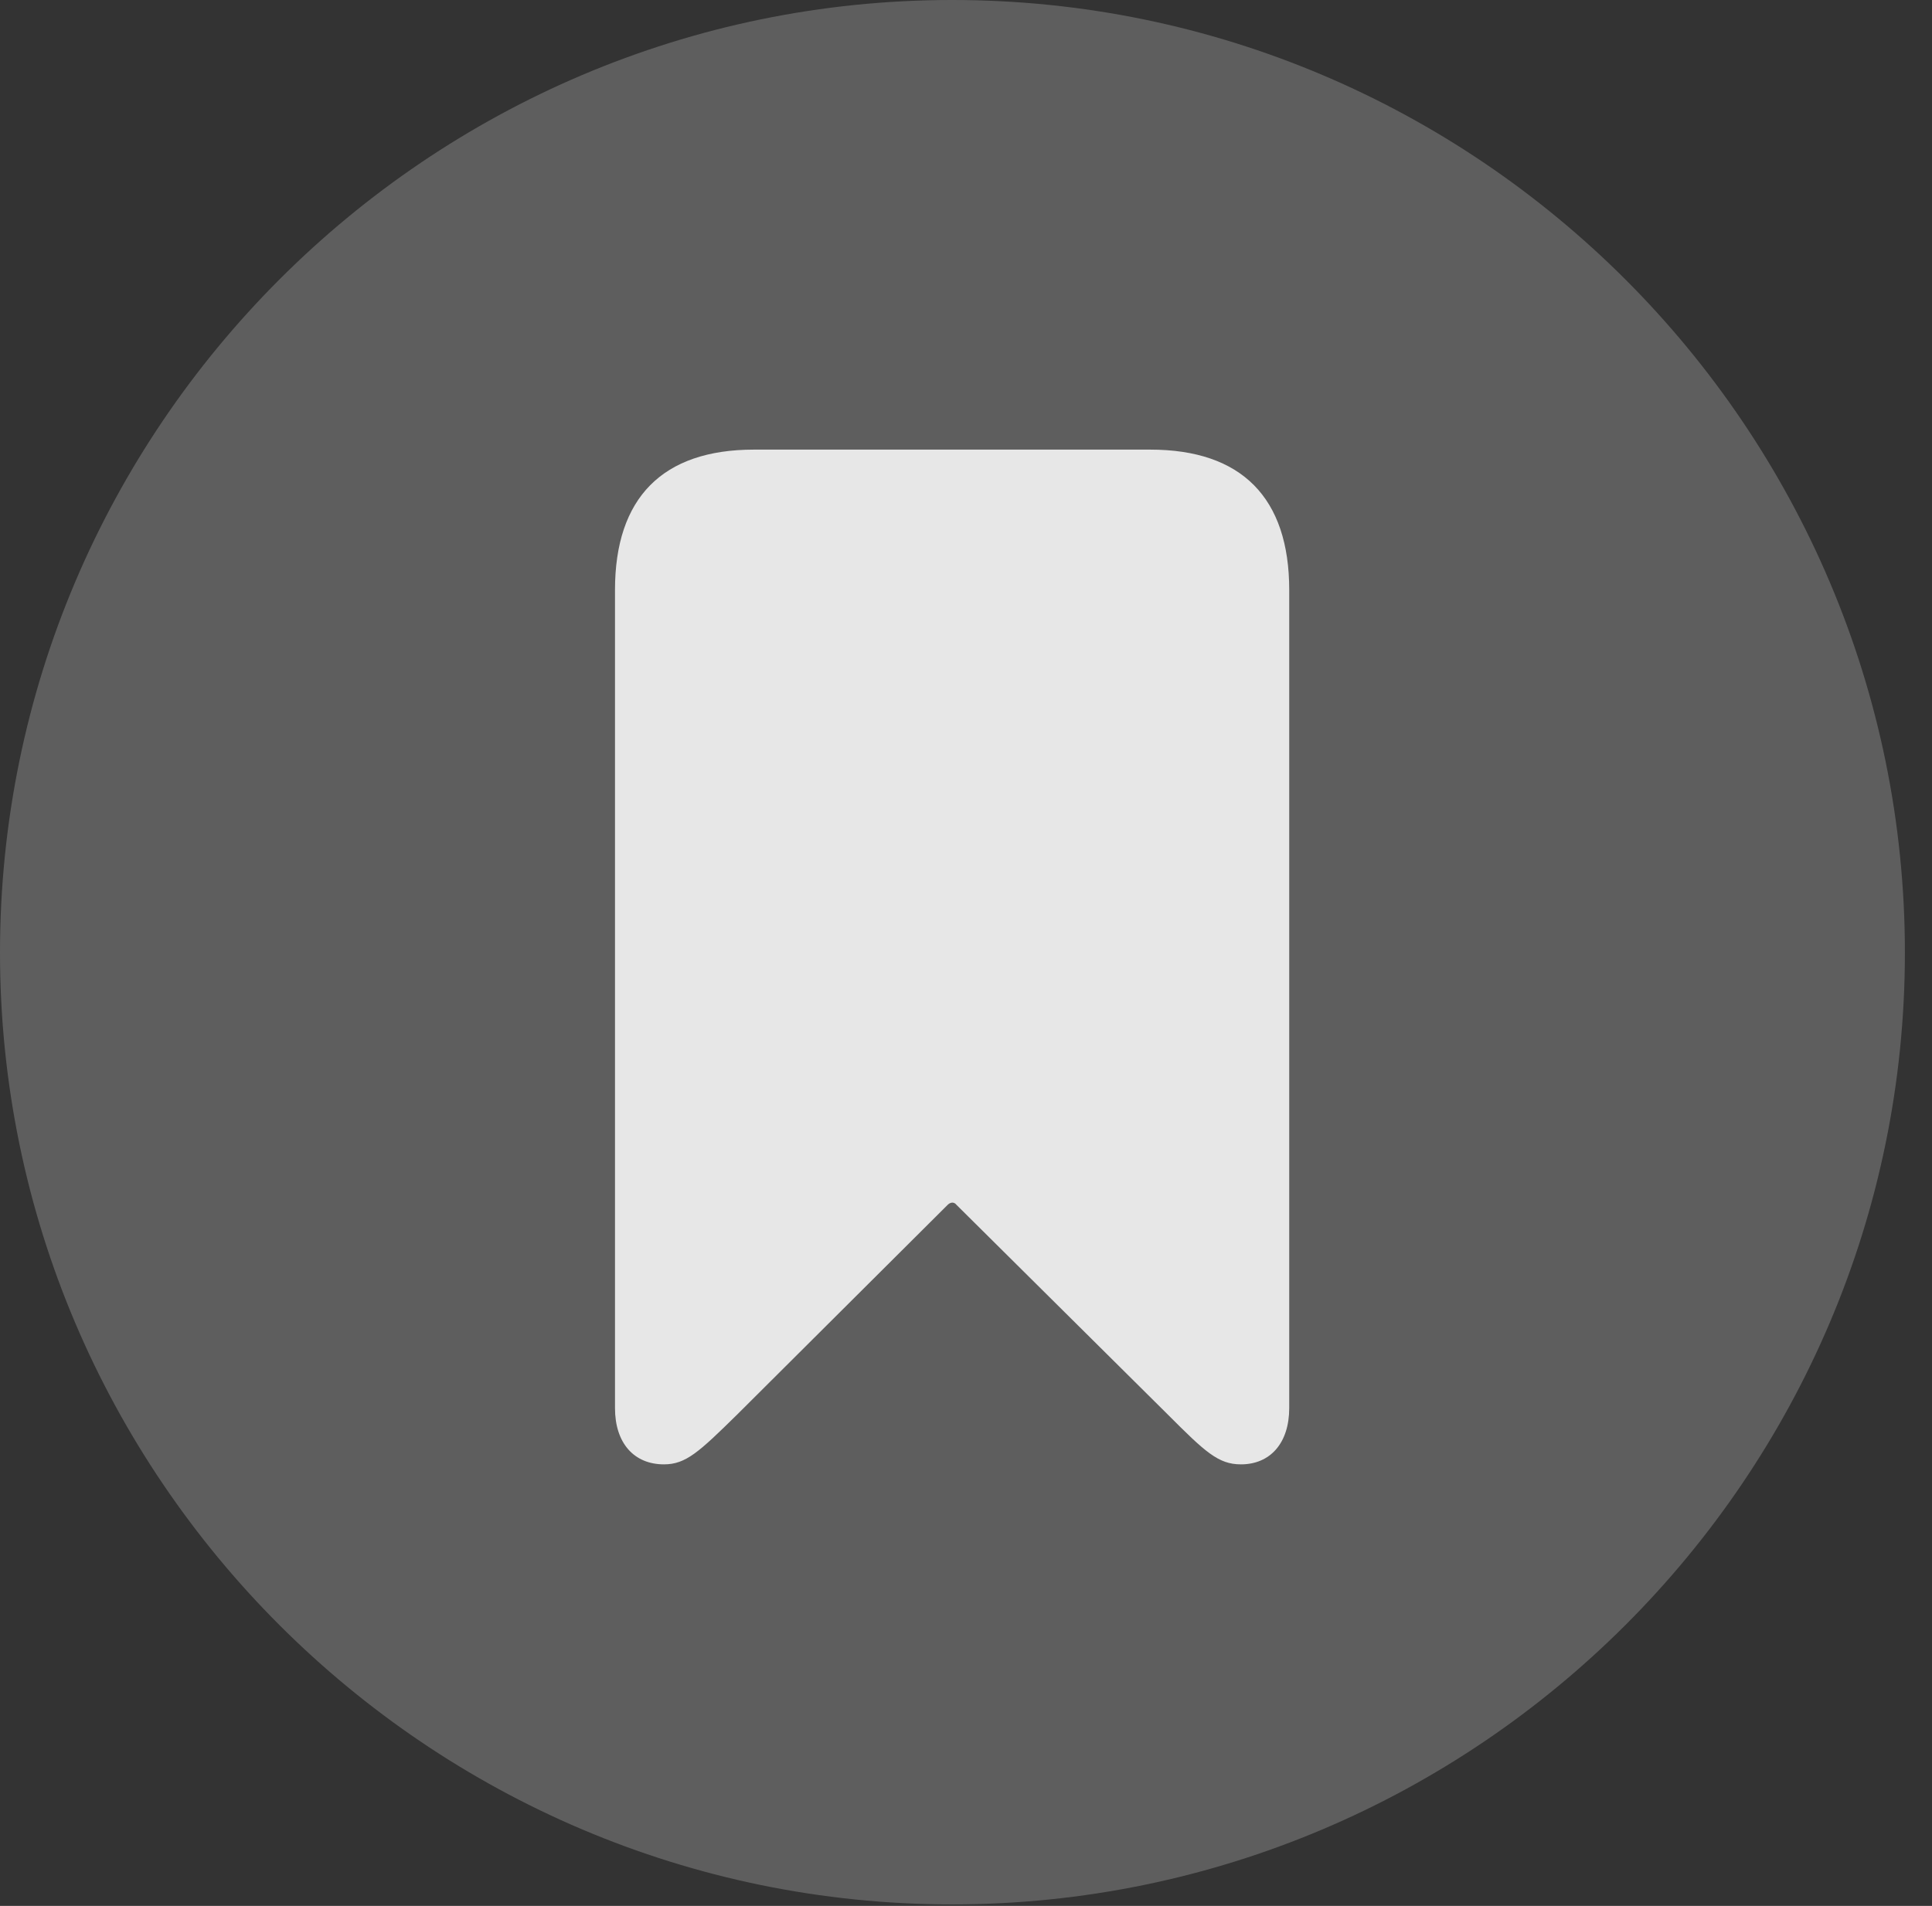 <?xml version="1.0" encoding="UTF-8"?>
<!--Generator: Apple Native CoreSVG 341-->
<!DOCTYPE svg
PUBLIC "-//W3C//DTD SVG 1.1//EN"
       "http://www.w3.org/Graphics/SVG/1.1/DTD/svg11.dtd">
<svg version="1.1" xmlns="http://www.w3.org/2000/svg" xmlns:xlink="http://www.w3.org/1999/xlink" viewBox="0 0 25.801 25.459">
 <rect x="0" y="0" width="25.801" height="25.459" fill="#333333" stroke="none"/>
 <g>
  <rect height="25.459" opacity="0" width="25.801" x="0" y="0"/>
  <path d="M12.715 25.439C19.727 25.439 25.439 19.727 25.439 12.725C25.439 5.713 19.727 0 12.715 0C5.713 0 0 5.713 0 12.725C0 19.727 5.713 25.439 12.715 25.439Z" fill="white" fill-opacity="0.212"/>
  <path d="M8.867 19.561C8.467 19.561 8.213 19.277 8.213 18.809L8.213 7.881C8.213 6.65 8.848 6.006 10.068 6.006L15.361 6.006C16.582 6.006 17.217 6.65 17.217 7.881L17.217 18.809C17.217 19.277 16.963 19.561 16.572 19.561C16.27 19.561 16.094 19.395 15.596 18.896L12.773 16.094C12.744 16.055 12.695 16.055 12.656 16.094L9.844 18.896C9.336 19.395 9.16 19.561 8.867 19.561Z" fill="white" fill-opacity="0.85"/>
 </g>
</svg>
